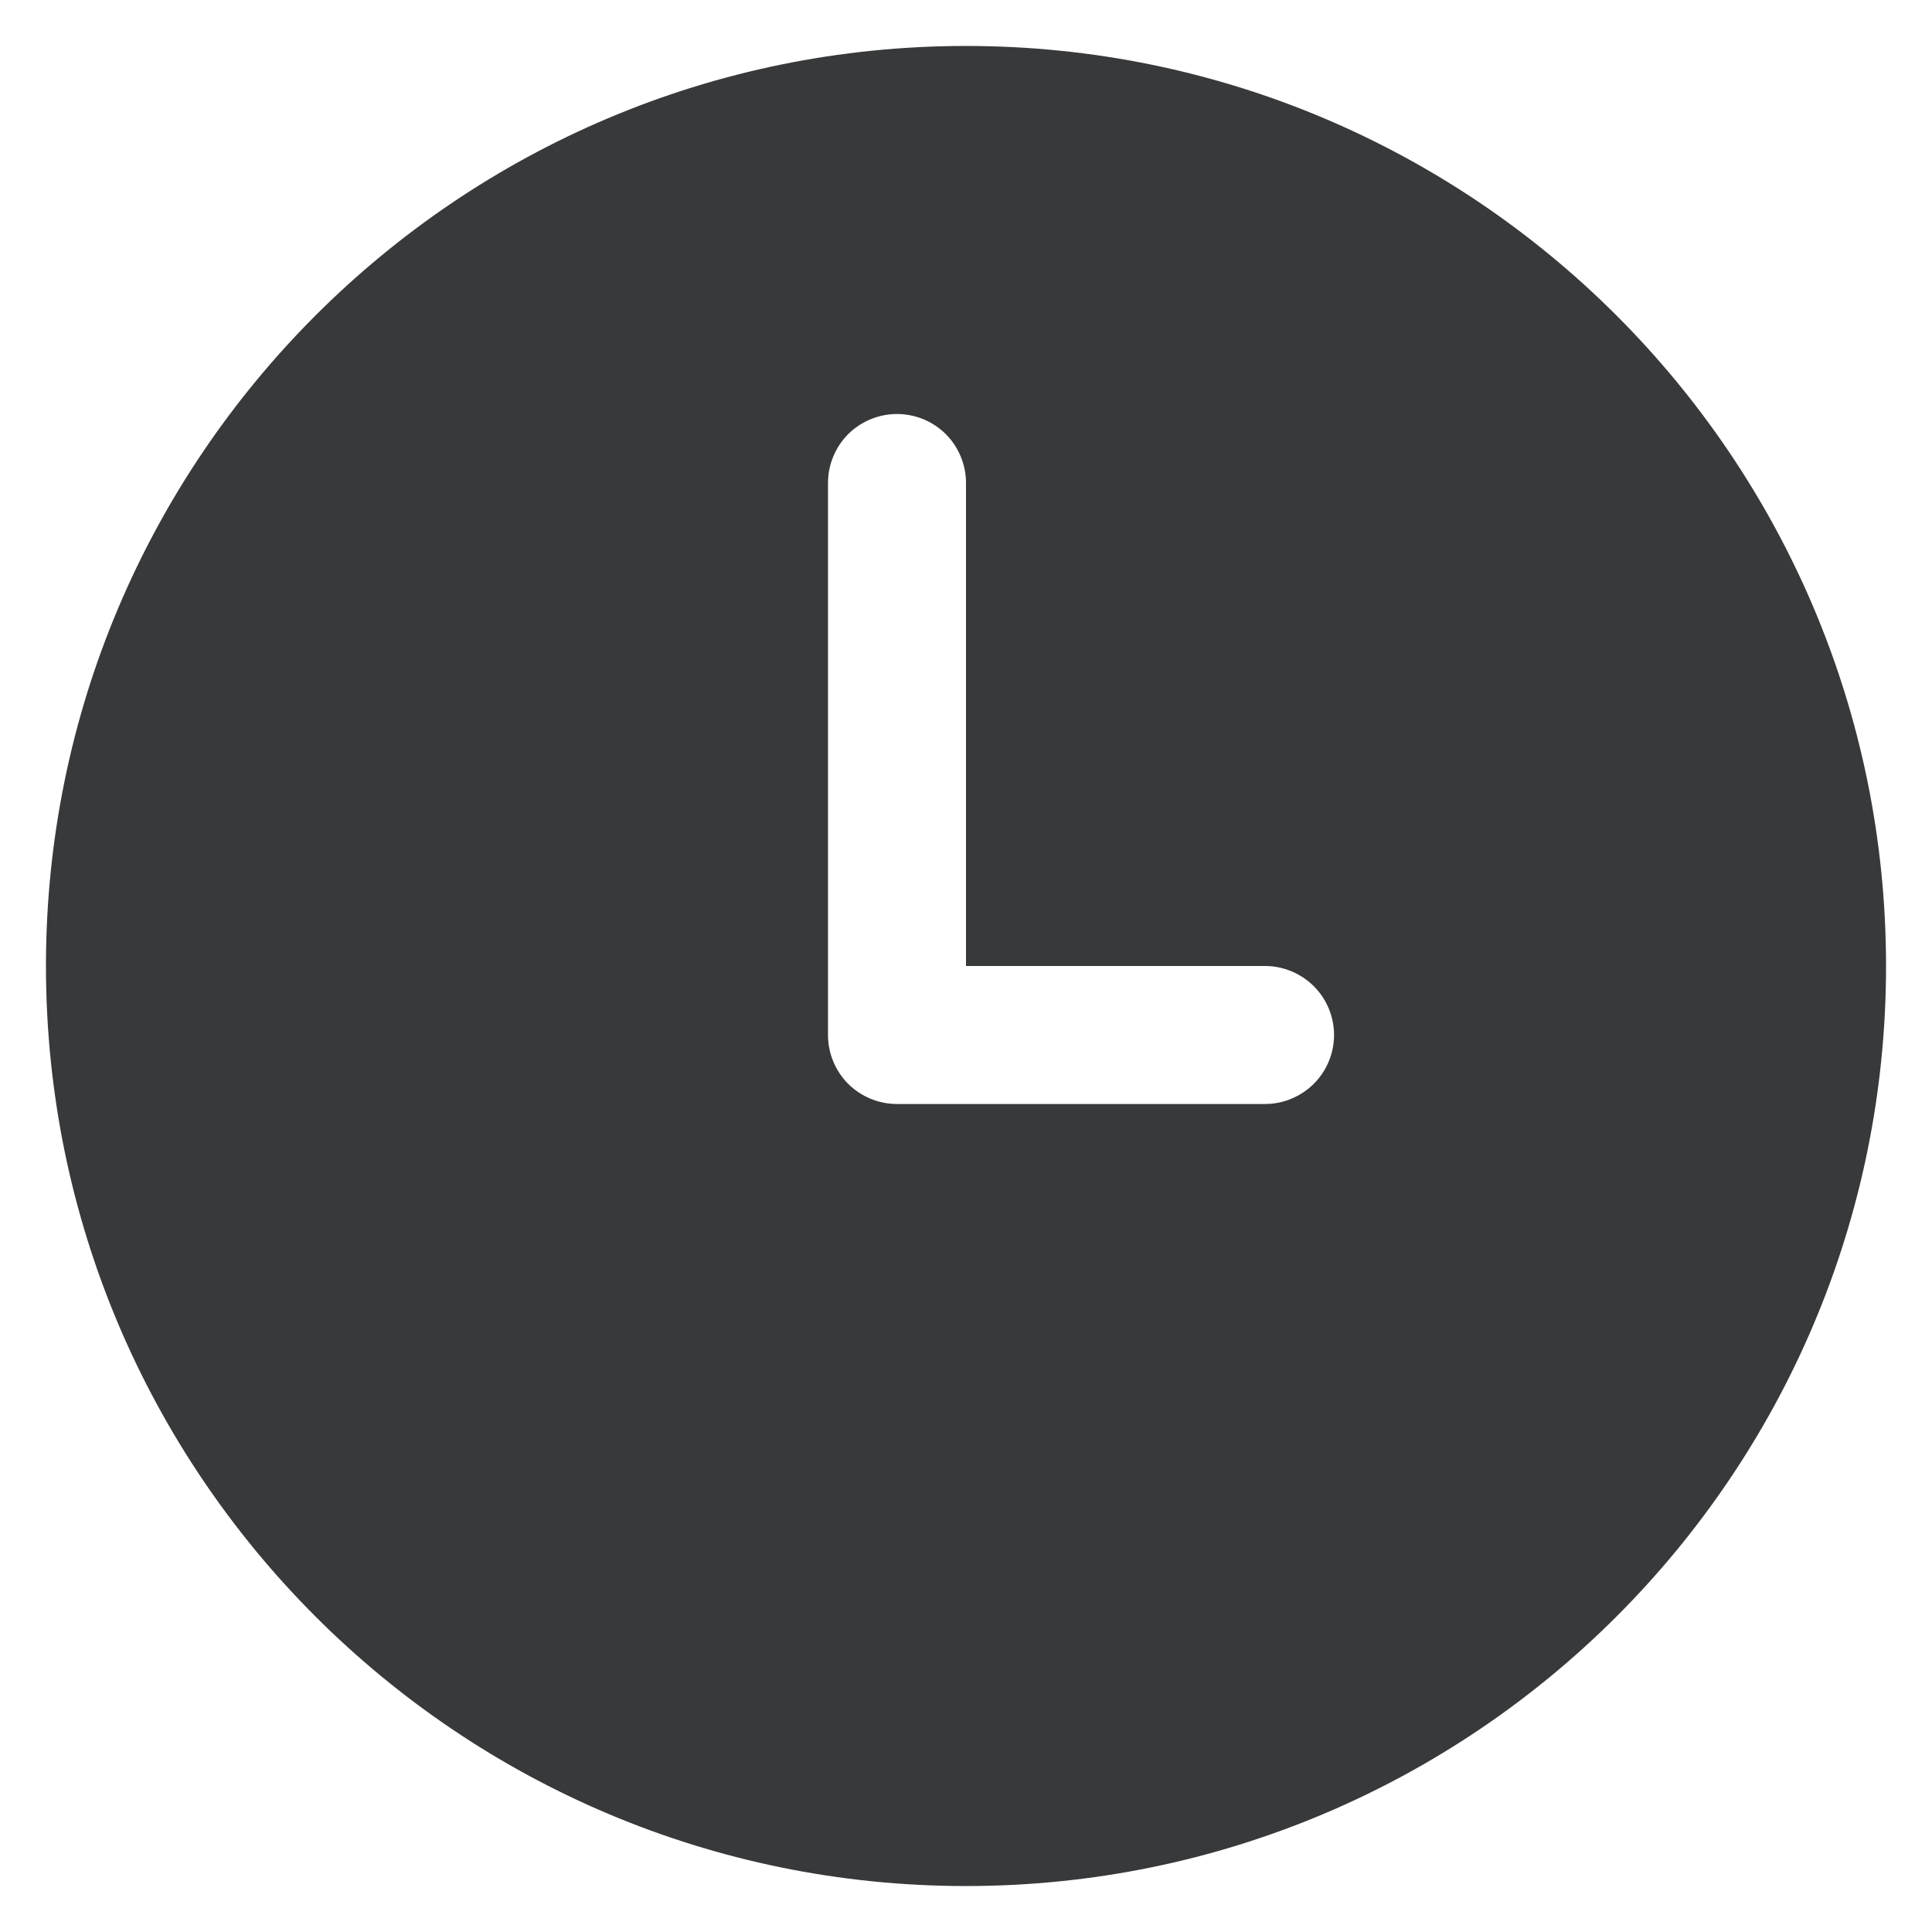 <svg width="14" height="14" viewBox="0 0 14 14" fill="none" xmlns="http://www.w3.org/2000/svg">
<path d="M9.167 8H6.5C6.367 8 6.24 7.947 6.146 7.854C6.053 7.76 6 7.633 6 7.5V3.5C6 3.367 6.053 3.24 6.146 3.146C6.24 3.053 6.367 3 6.5 3C6.633 3 6.76 3.053 6.854 3.146C6.947 3.24 7 3.367 7 3.5V7H9.167C9.299 7 9.426 7.053 9.52 7.146C9.614 7.24 9.667 7.367 9.667 7.5C9.667 7.633 9.614 7.76 9.52 7.854C9.426 7.947 9.299 8 9.167 8ZM7 0.333C3.319 0.333 0.333 3.319 0.333 7C0.333 10.681 3.319 13.667 7 13.667C10.681 13.667 13.667 10.681 13.667 7C13.667 3.319 10.681 0.333 7 0.333Z" fill="#38393A"/>
</svg>
